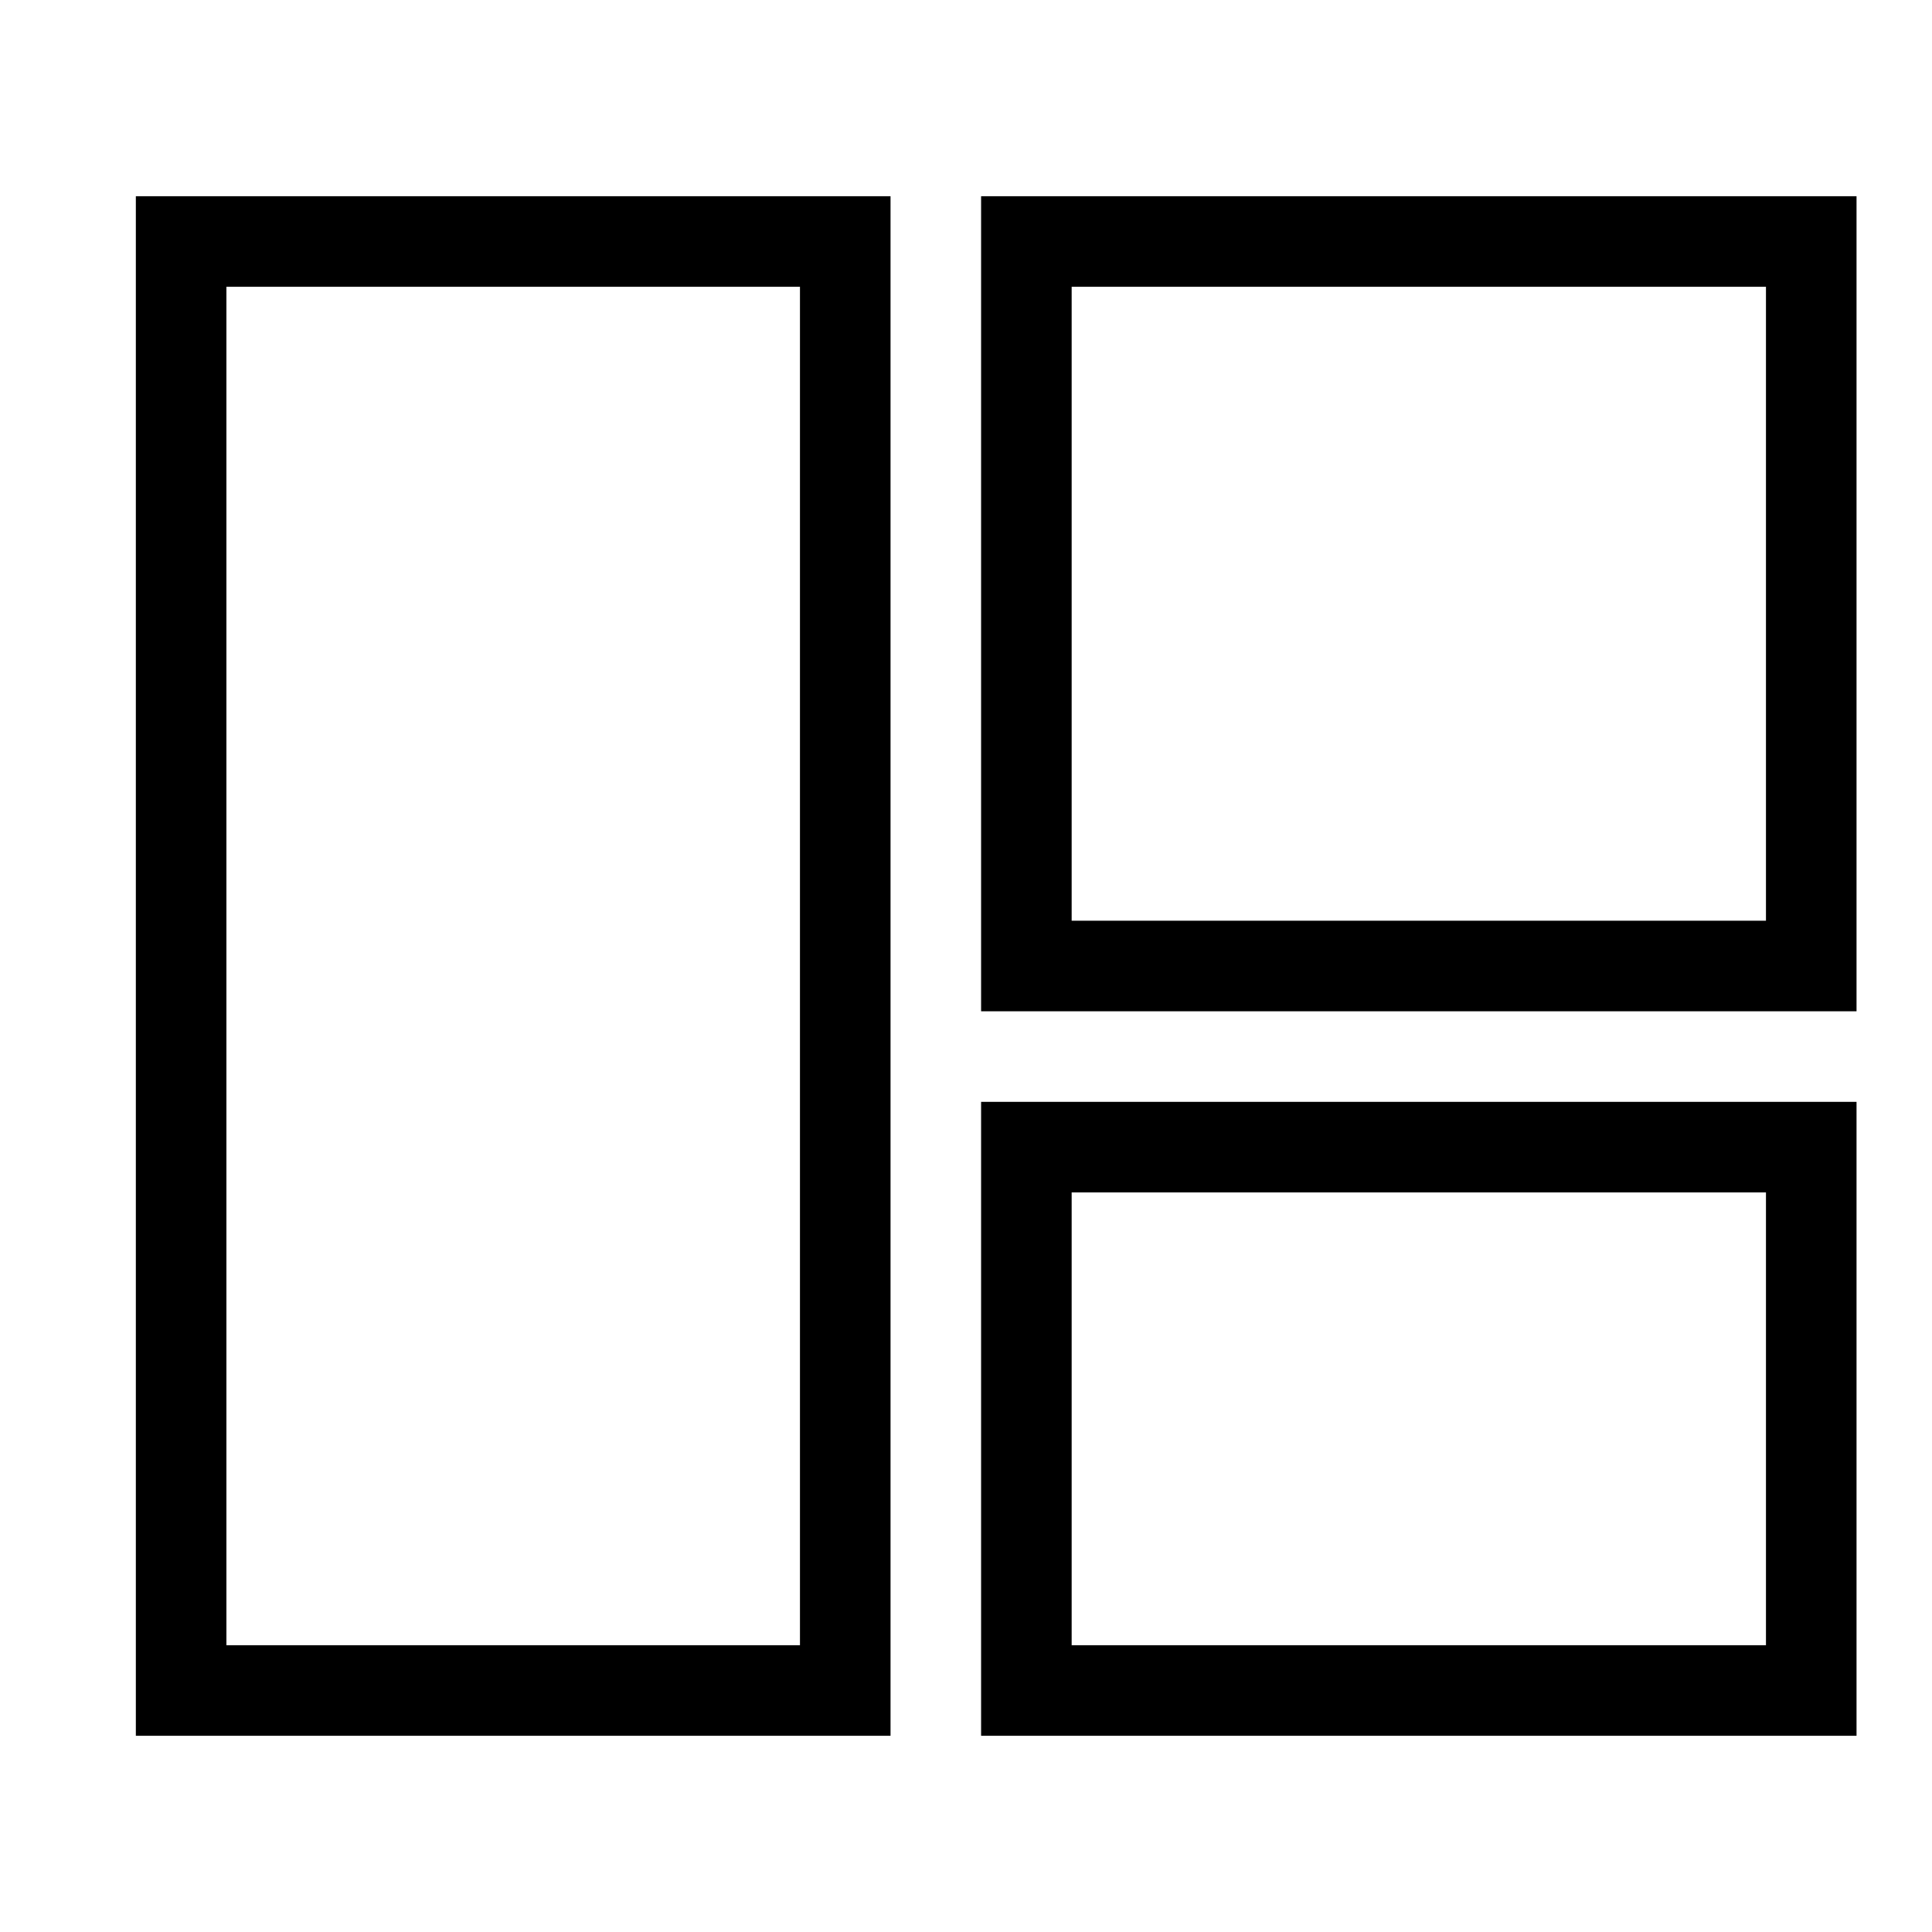 <?xml version = "1.0" standalone = "no"?>
<svg xmlns="http://www.w3.org/2000/svg" viewBox="0 0 32 32" font-family="sans-serif" xmlns:xlink="http://www.w3.org/1999/xlink"><rect transform="matrix(1,0,0,1,3,4)" fill="rgb(0,0,0)" fill-opacity="0" stroke="rgb(0,0,0)" stroke-opacity="1" stroke-width="1.5" x="0" y="0" width="11" height="24"/><rect transform="matrix(1,0,0,1,17,4)" fill="rgb(0,0,0)" fill-opacity="0" stroke="rgb(0,0,0)" stroke-opacity="1" stroke-width="1.5" x="0" y="0" width="13" height="12"/><rect transform="matrix(1,0,0,1,17,19)" fill="rgb(0,0,0)" fill-opacity="0" stroke="rgb(0,0,0)" stroke-opacity="1" stroke-width="1.5" x="0" y="0" width="13" height="9"/></svg>